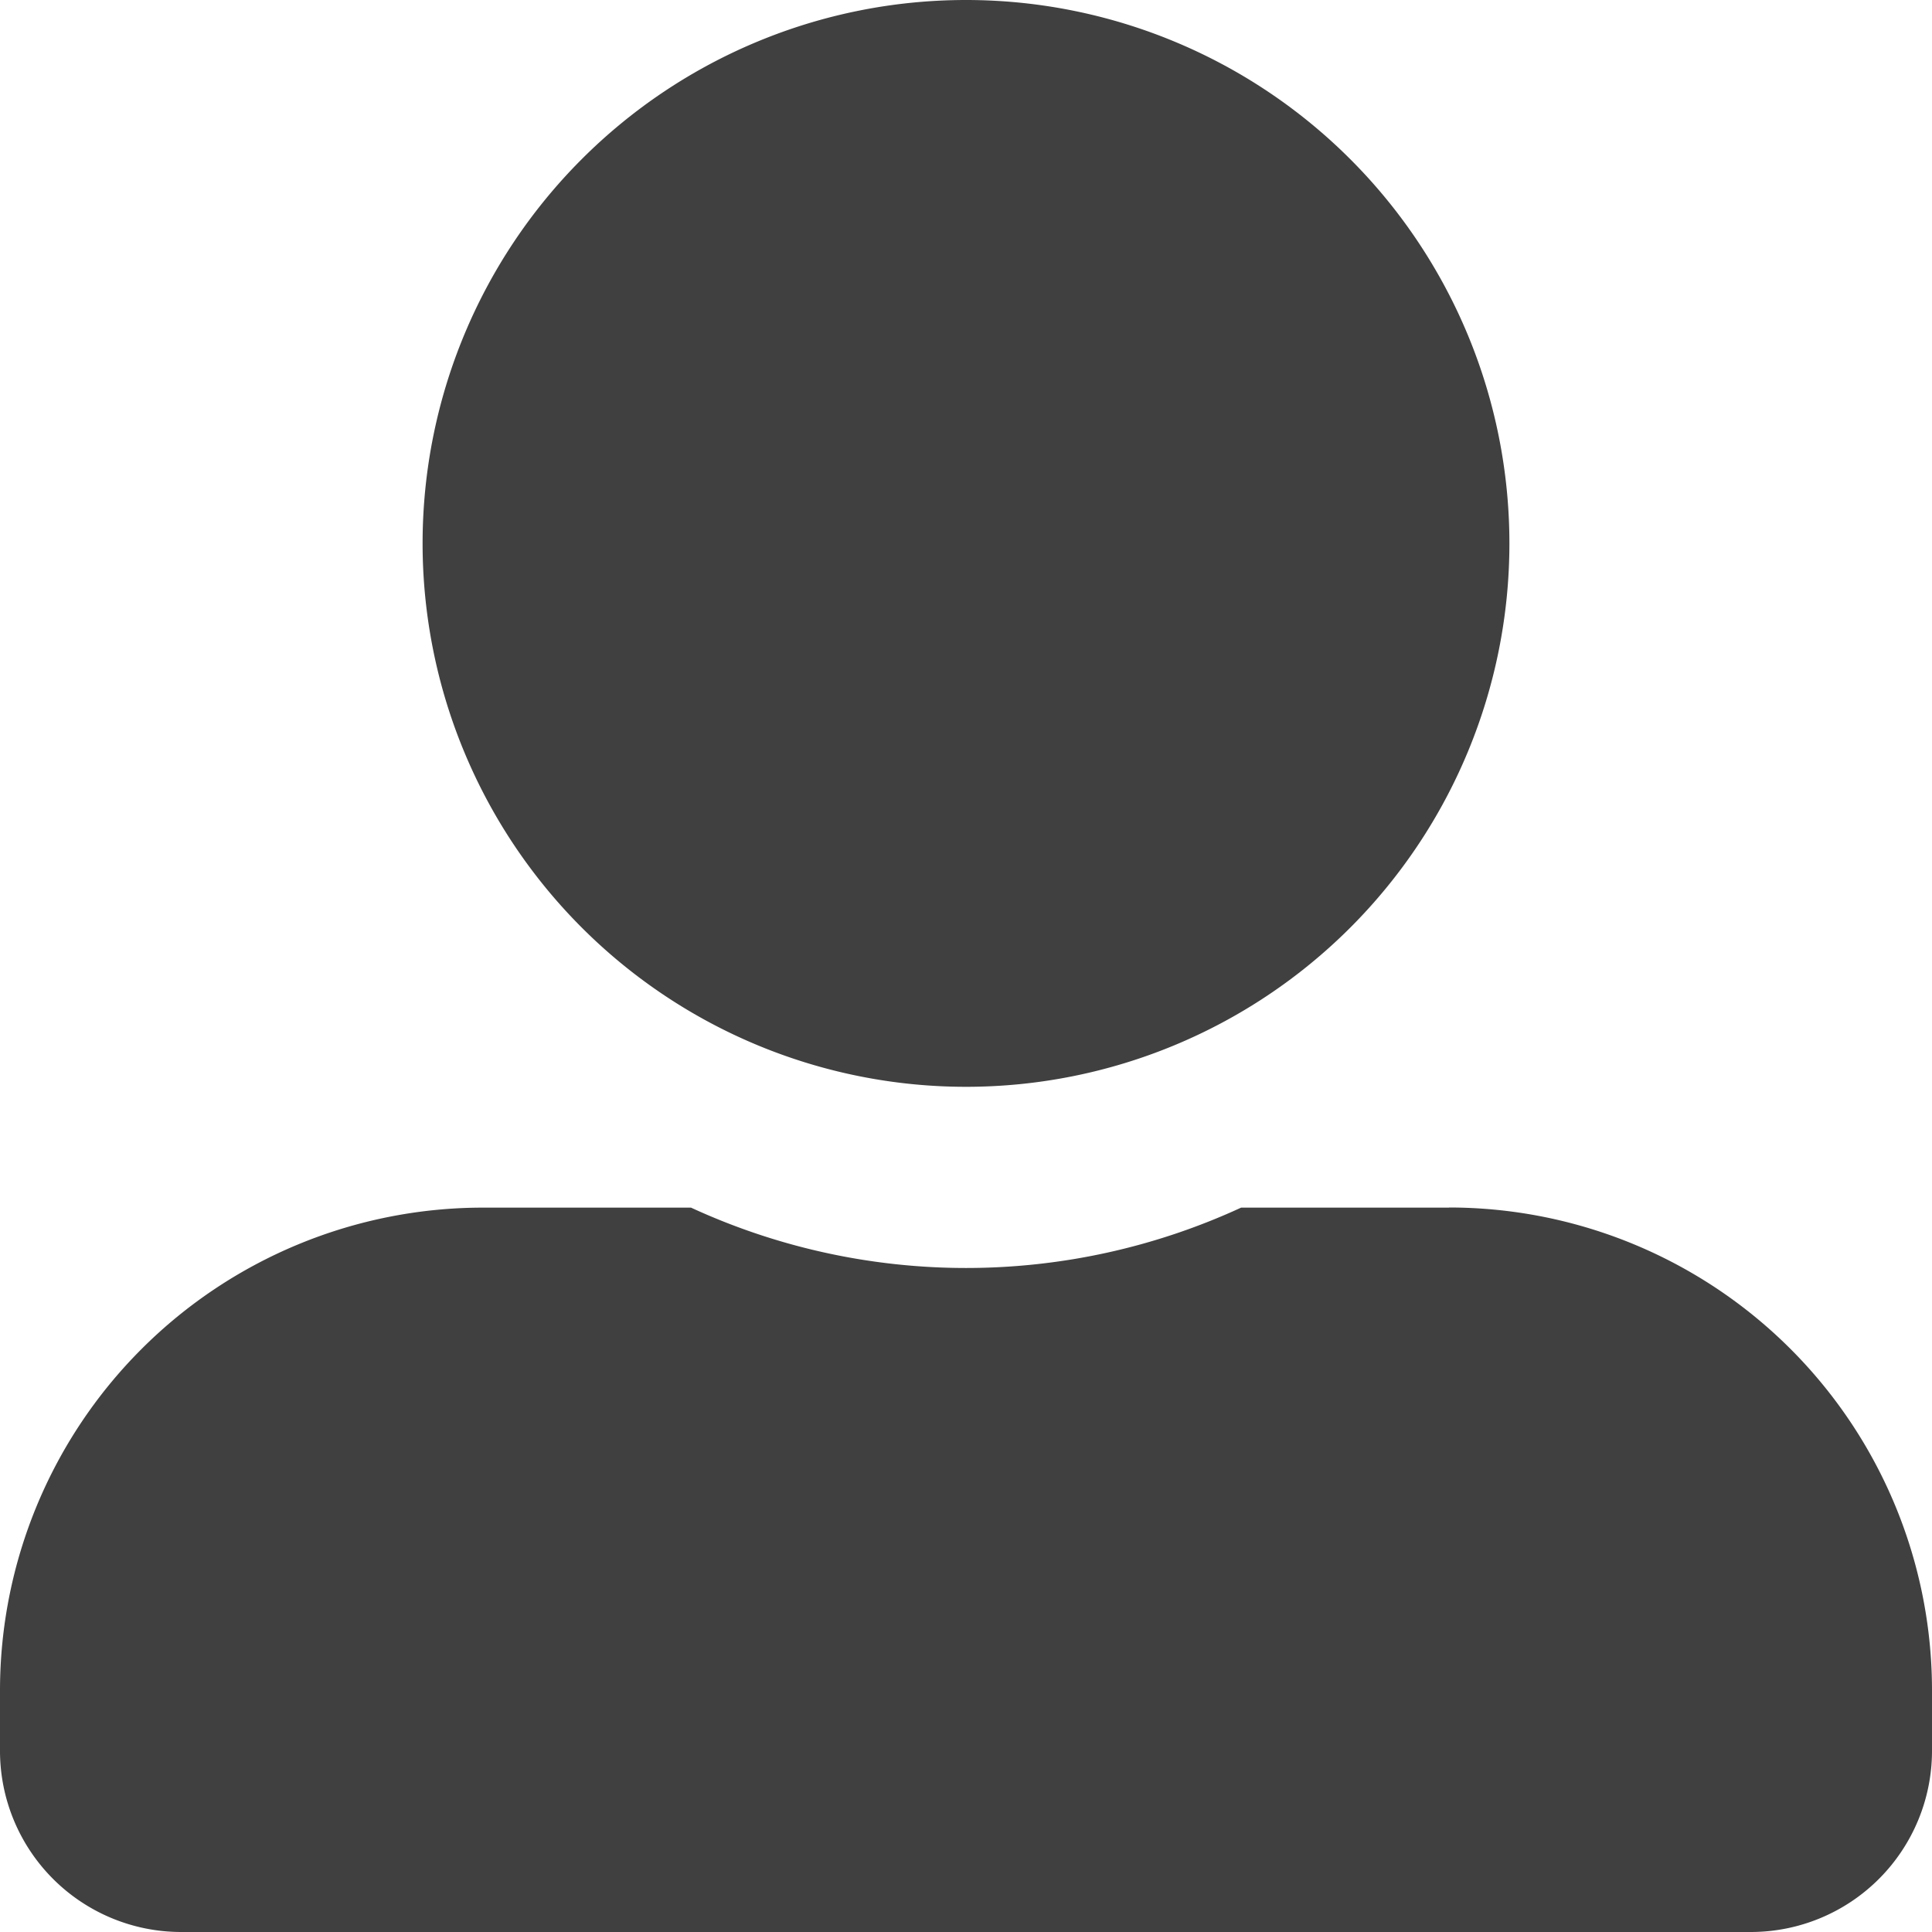 <svg xmlns="http://www.w3.org/2000/svg" width="15" height="15" viewBox="0 0 15 15">
  <path id="Icon_awesome-user-alt" data-name="Icon awesome-user-alt" d="M7.5,8.438A4.219,4.219,0,1,0,3.281,4.219,4.22,4.22,0,0,0,7.5,8.438Zm3.75.938H9.636a5.1,5.1,0,0,1-4.271,0H3.75A3.75,3.75,0,0,0,0,13.125v.469A1.407,1.407,0,0,0,1.406,15H13.594A1.407,1.407,0,0,0,15,13.594v-.469A3.75,3.75,0,0,0,11.25,9.375Z" fill="#404040"/>
</svg>
